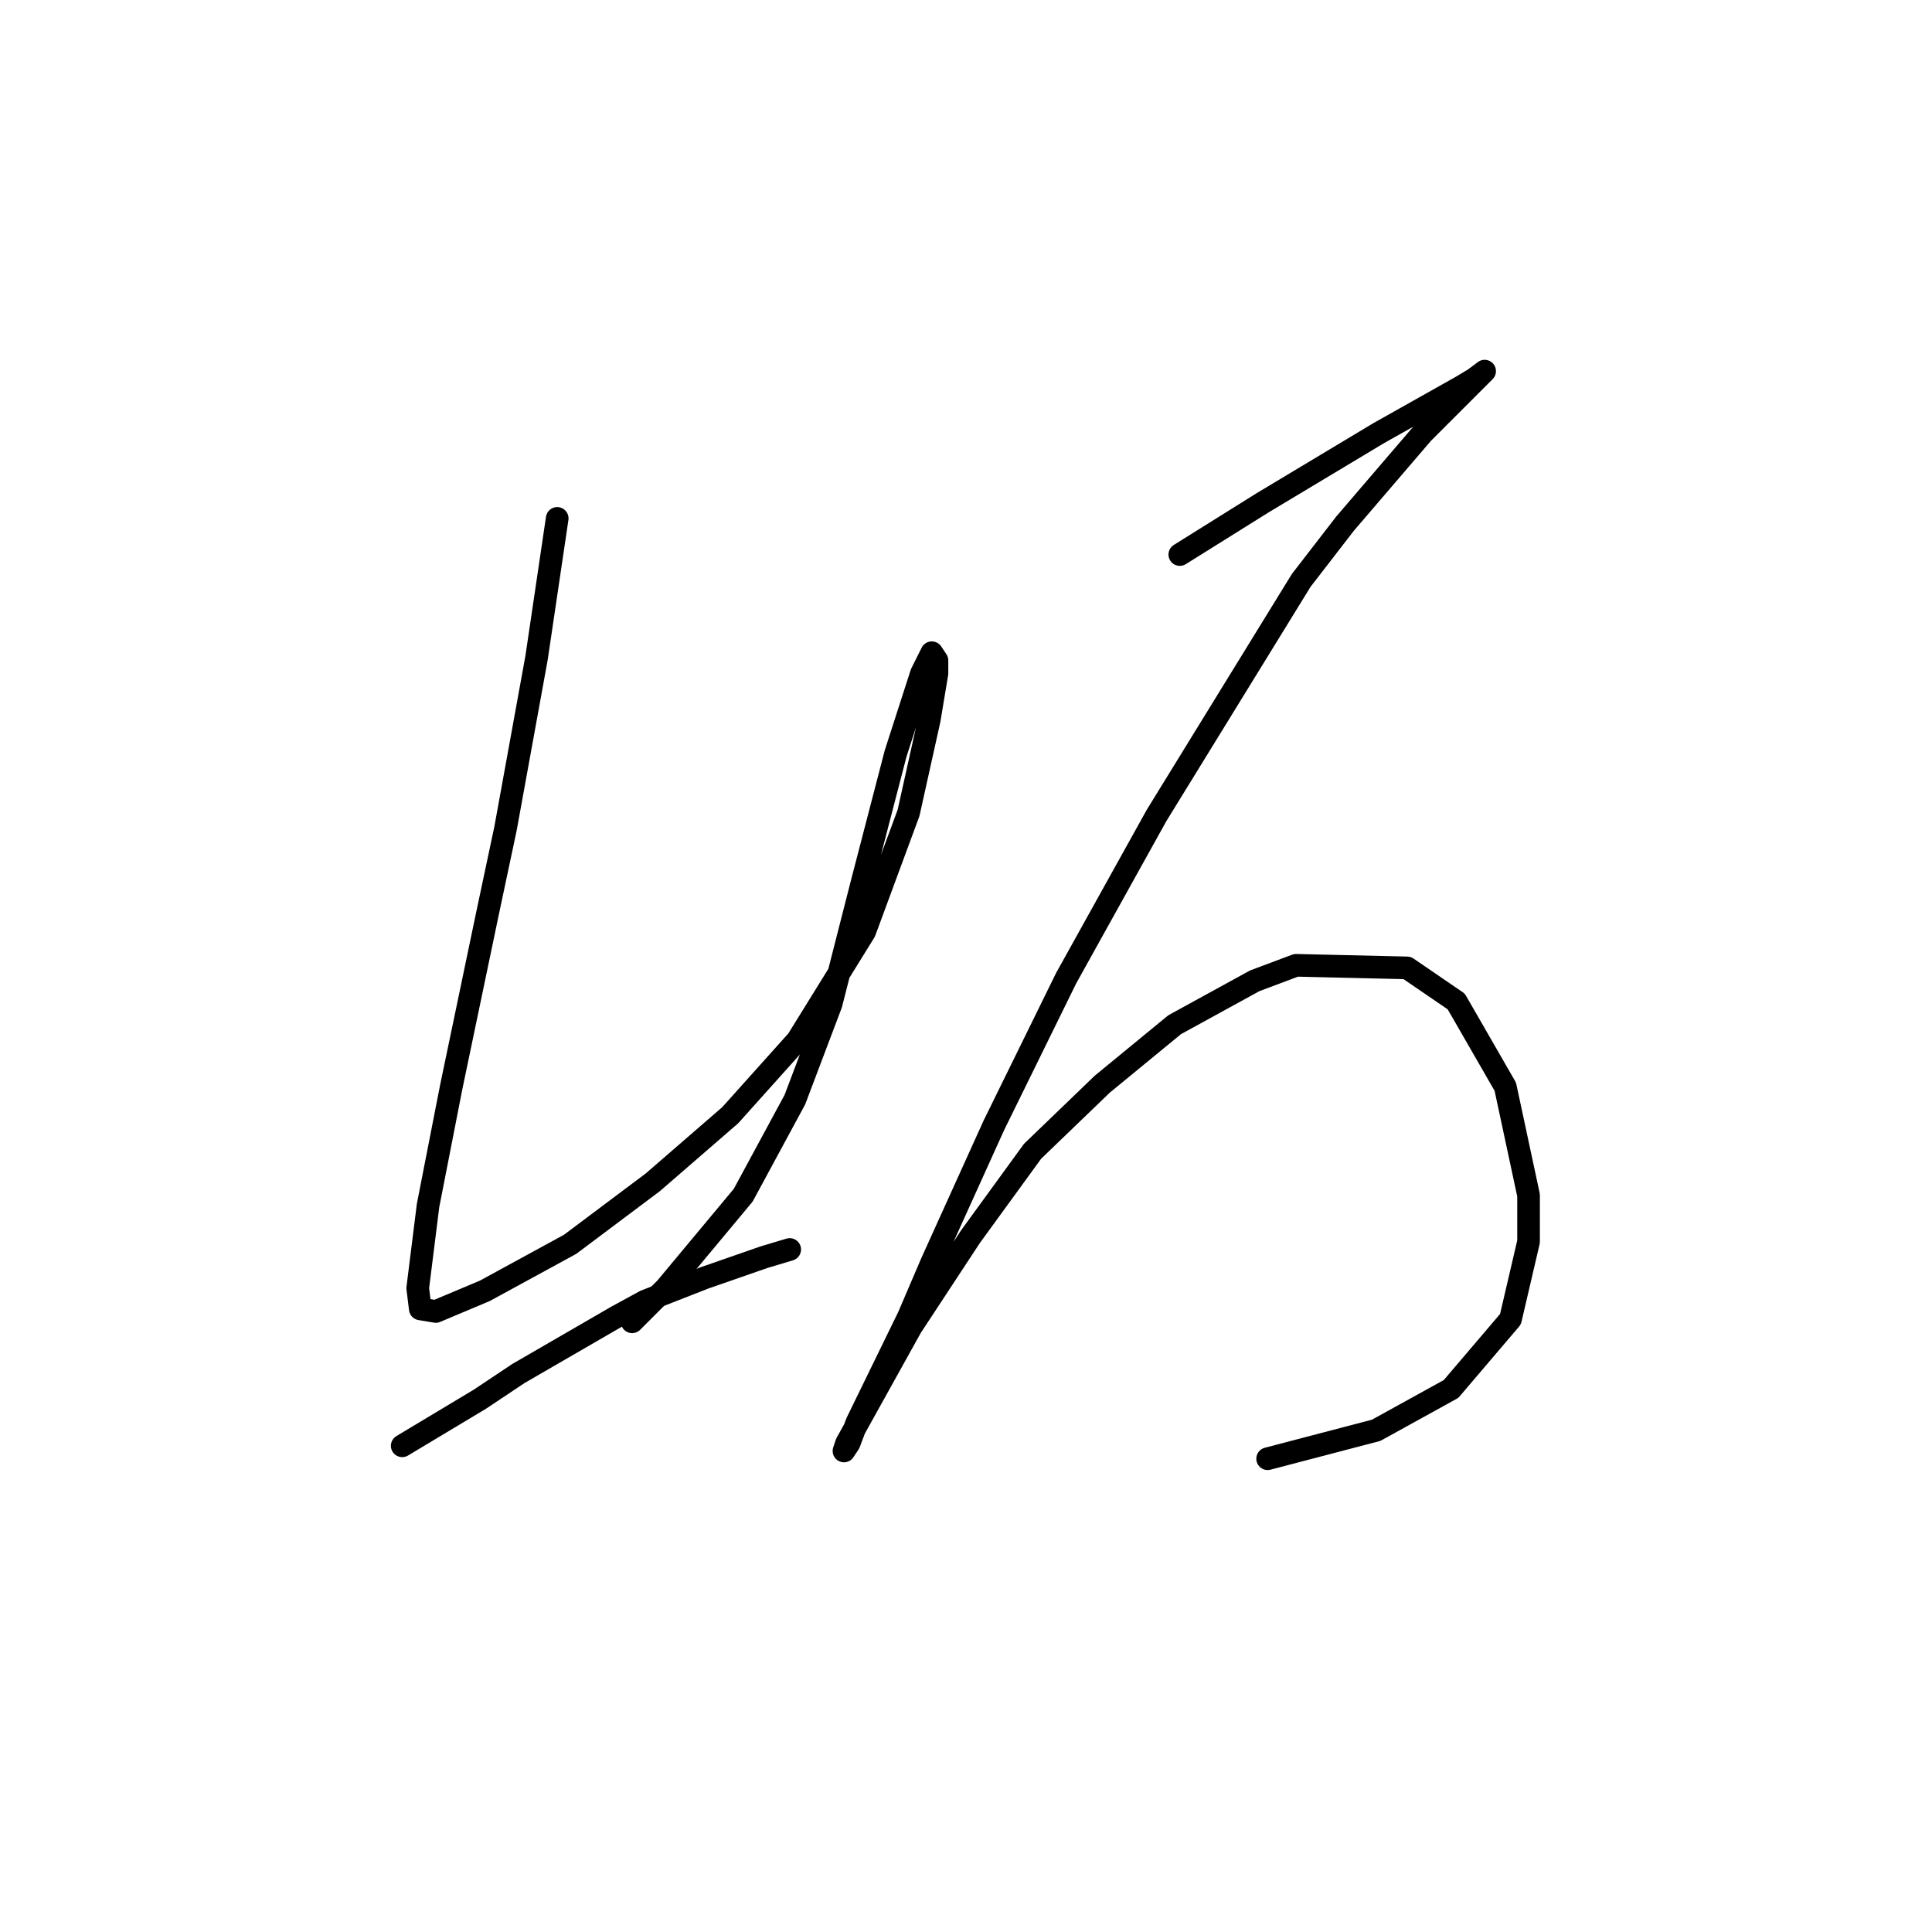 <?xml version="1.0" standalone="no"?>
    <svg width="256" height="256" xmlns="http://www.w3.org/2000/svg" version="1.1">
    <polyline stroke="black" stroke-width="3" stroke-linecap="round" fill="transparent" stroke-linejoin="round" points="73.833 68.689 72.464 77.931 71.095 87.173 66.987 109.766 64.591 121.062 59.799 143.996 56.718 159.742 55.349 170.696 55.691 173.435 57.745 173.777 64.249 171.039 75.545 164.877 86.499 156.662 96.768 147.762 105.668 137.835 114.568 123.458 120.387 107.712 123.126 95.389 124.153 89.227 124.153 87.516 123.468 86.489 122.099 89.227 118.676 99.839 114.226 116.954 110.118 133.042 105.326 145.708 98.48 158.373 88.21 170.696 83.76 175.146 83.76 175.146 " />
        <polyline stroke="black" stroke-width="3" stroke-linecap="round" fill="transparent" stroke-linejoin="round" points="53.295 191.577 58.43 188.496 63.564 185.416 68.699 181.993 81.707 174.462 85.472 172.408 93.345 169.327 101.218 166.589 104.641 165.562 104.641 165.562 " />
        <polyline stroke="black" stroke-width="3" stroke-linecap="round" fill="transparent" stroke-linejoin="round" points="156.33 73.481 161.807 70.058 167.284 66.635 177.553 60.473 182.687 57.392 193.641 51.231 195.353 50.204 196.722 49.177 196.38 49.519 188.507 57.392 178.237 69.373 172.418 76.904 153.249 108.054 141.268 129.619 131.684 149.131 123.468 167.273 120.387 174.462 113.541 188.496 112.514 191.235 111.83 192.262 112.172 191.235 120.73 175.831 128.603 163.85 136.818 152.554 146.06 143.654 155.645 135.781 166.257 129.962 171.734 127.908 186.453 128.25 192.957 132.7 199.46 143.996 202.541 158.373 202.541 164.535 200.145 174.804 192.272 184.046 182.345 189.523 167.968 193.289 167.968 193.289 " />
        </svg>